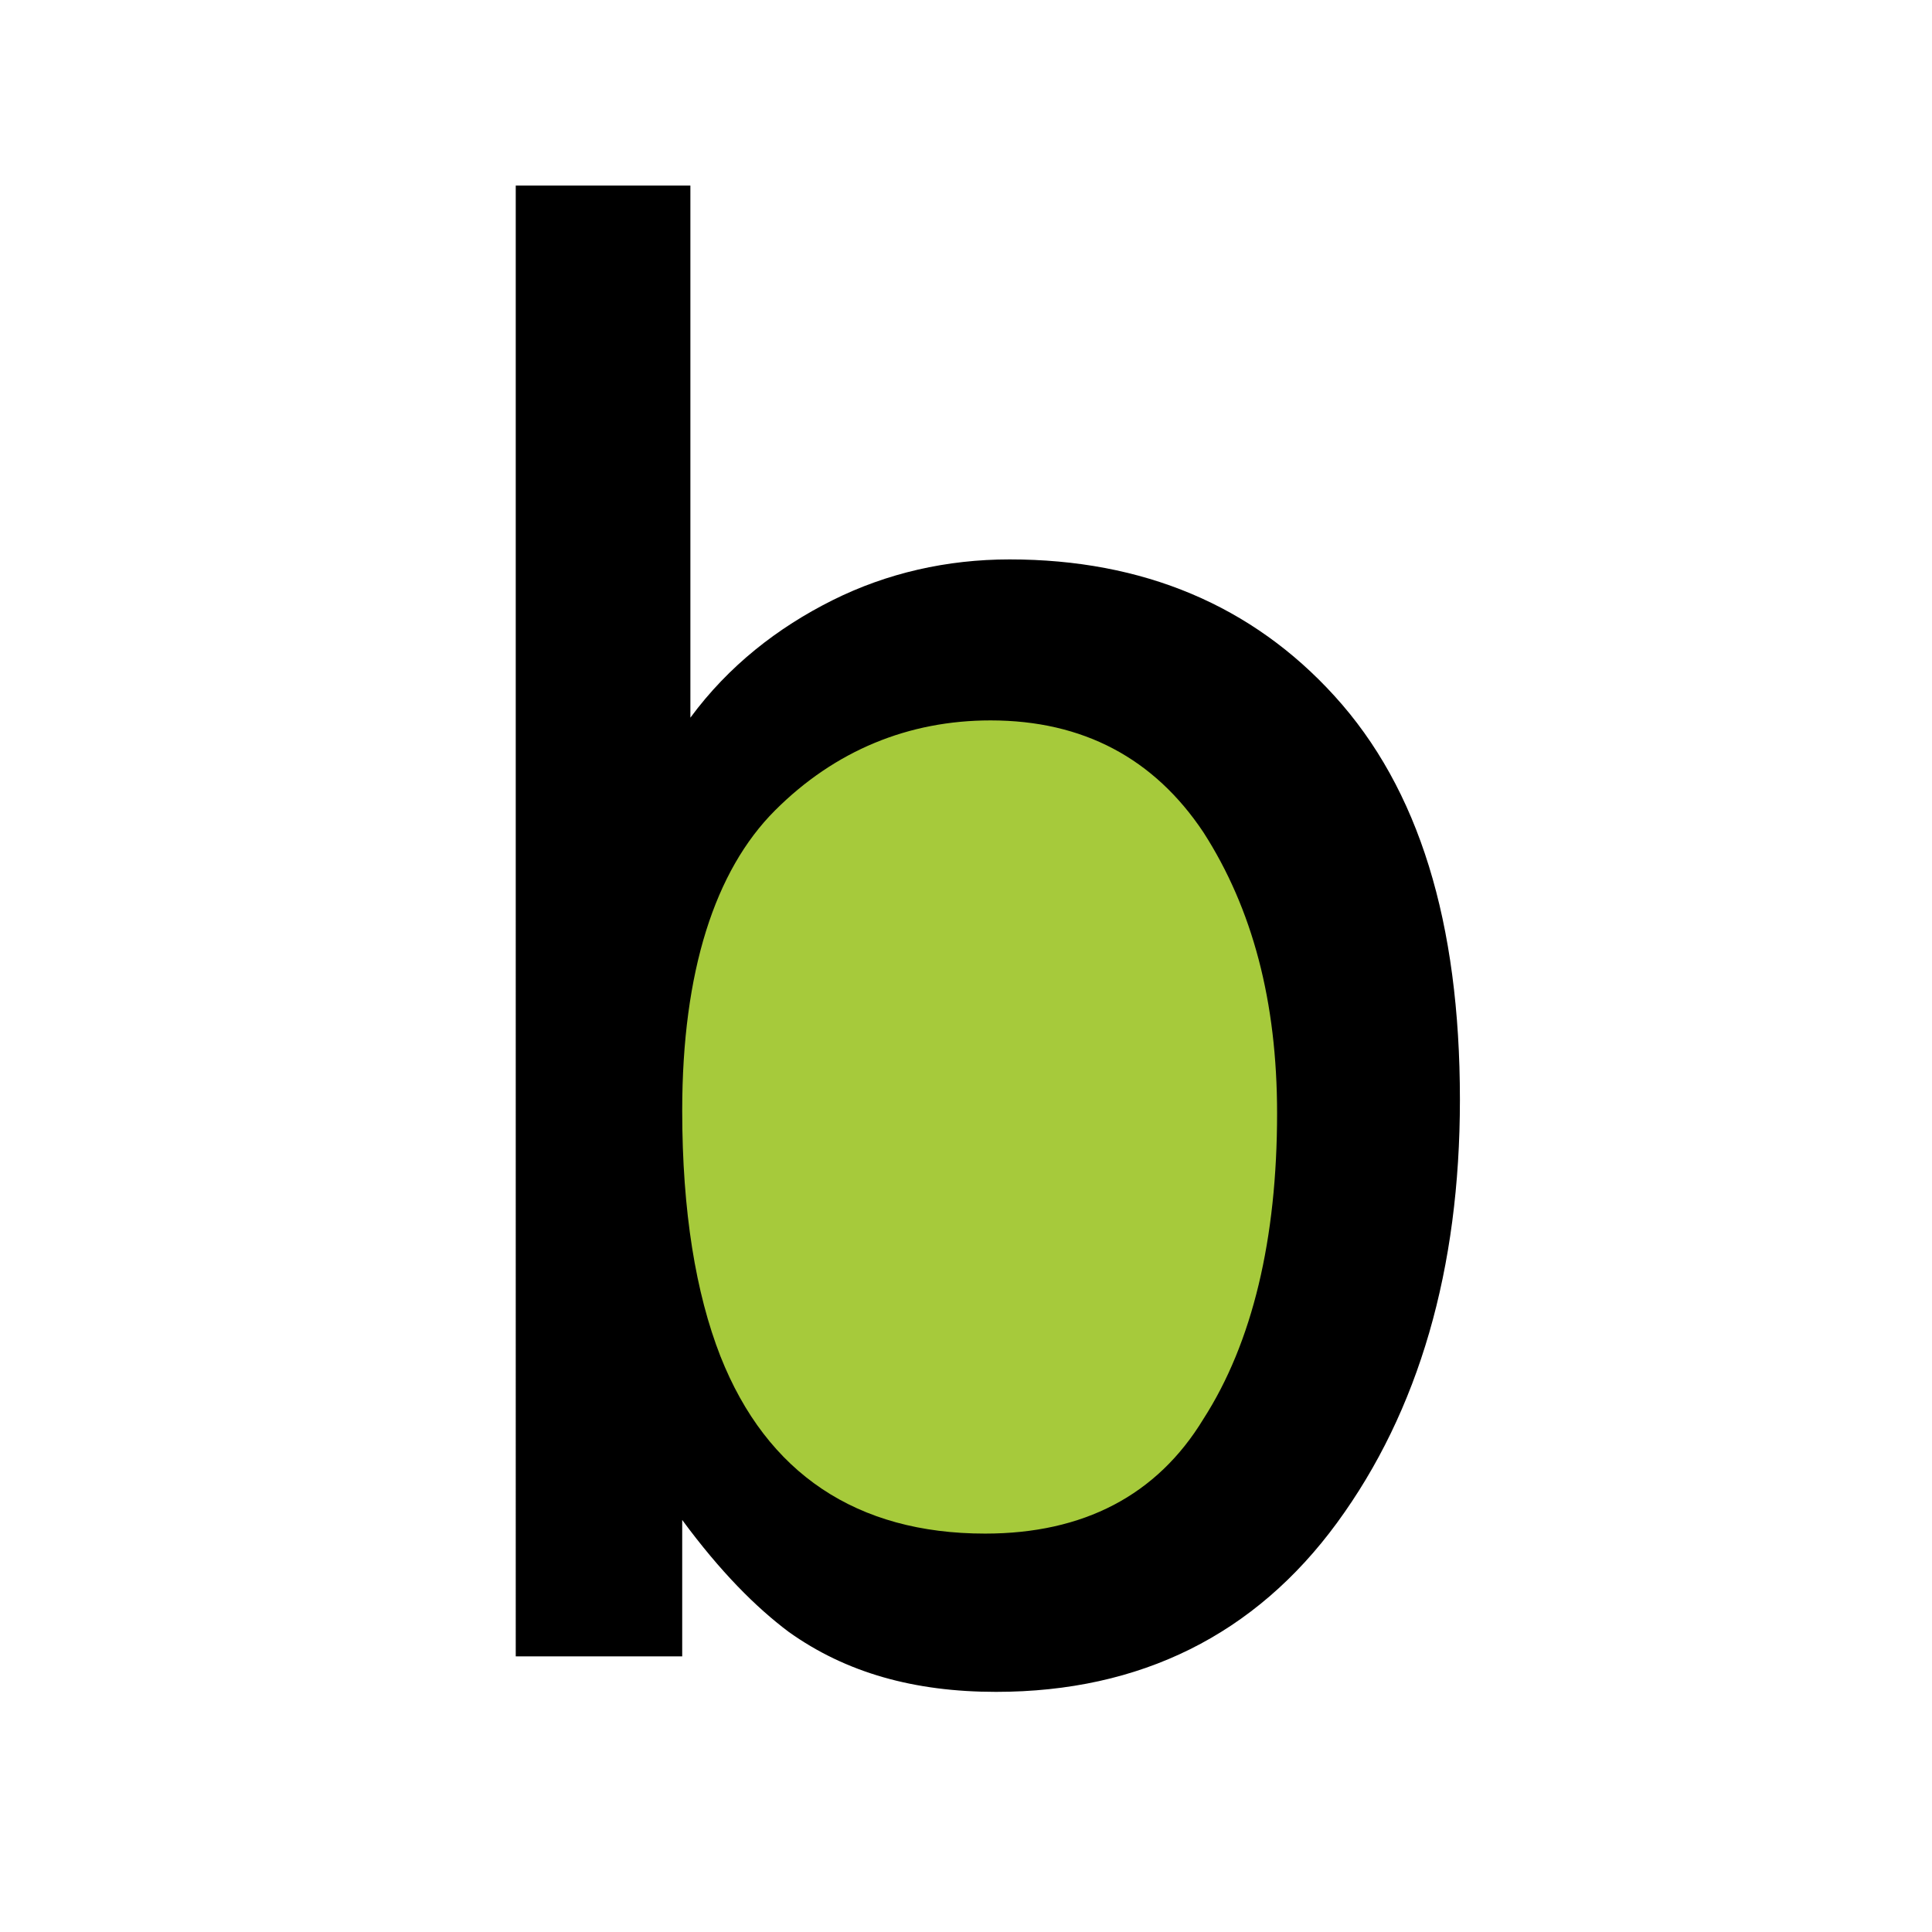 <?xml version="1.0" encoding="utf-8"?>
<!-- Generator: Adobe Illustrator 19.1.0, SVG Export Plug-In . SVG Version: 6.00 Build 0)  -->
<svg version="1.1" id="Layer_1" xmlns="http://www.w3.org/2000/svg" xmlns:xlink="http://www.w3.org/1999/xlink" x="0px" y="0px"
	 viewBox="-270 361.2 70.8 70.8" style="enable-background:new -270 361.2 70.8 70.8;" xml:space="preserve">
<style type="text/css">
	.st0{fill:none;}
	.st1{fill:#A6CA3B;}
	.st2{enable-background:new    ;}
</style>
<rect x="-255.3" y="368.1" class="st0" width="45.5" height="67.2"/>
<path class="st1" d="M-225,414.4c2-3.1,3-7.3,3-12.5c0-4.6-1-8.3-3-11.5c-2-3-4.9-4.6-8.7-4.6c-3.3,0-6.3,1.2-8.8,3.7
	c-2.6,2.4-3.8,6.6-3.8,12.2c0,4.1,0.6,7.5,1.6,10c1.9,4.8,5.6,7.2,10.8,7.2C-229.9,419.1-226.9,417.5-225,414.4z"/>
<g class="st2">
	<path d="M-251.1,368h6.4v19.5c1.4-1.9,3.2-3.3,5.2-4.3c2-1,4.2-1.5,6.5-1.5c4.9,0,8.9,1.7,11.9,5c3.1,3.4,4.6,8.3,4.6,14.8
		c0,6.2-1.5,11.4-4.5,15.5s-7.2,6.2-12.5,6.2c-3,0-5.5-0.7-7.6-2.2c-1.2-0.9-2.5-2.2-3.9-4.1v5h-6.1V368z M-225.9,413.2
		c1.8-2.8,2.7-6.6,2.7-11.2c0-4.1-0.9-7.5-2.7-10.3c-1.8-2.7-4.4-4.1-7.8-4.1c-3,0-5.7,1.1-7.9,3.3s-3.4,5.9-3.4,11
		c0,3.7,0.5,6.7,1.4,9c1.7,4.3,5,6.5,9.7,6.5C-230.3,417.4-227.6,416-225.9,413.2z"/>
</g>
</svg>
